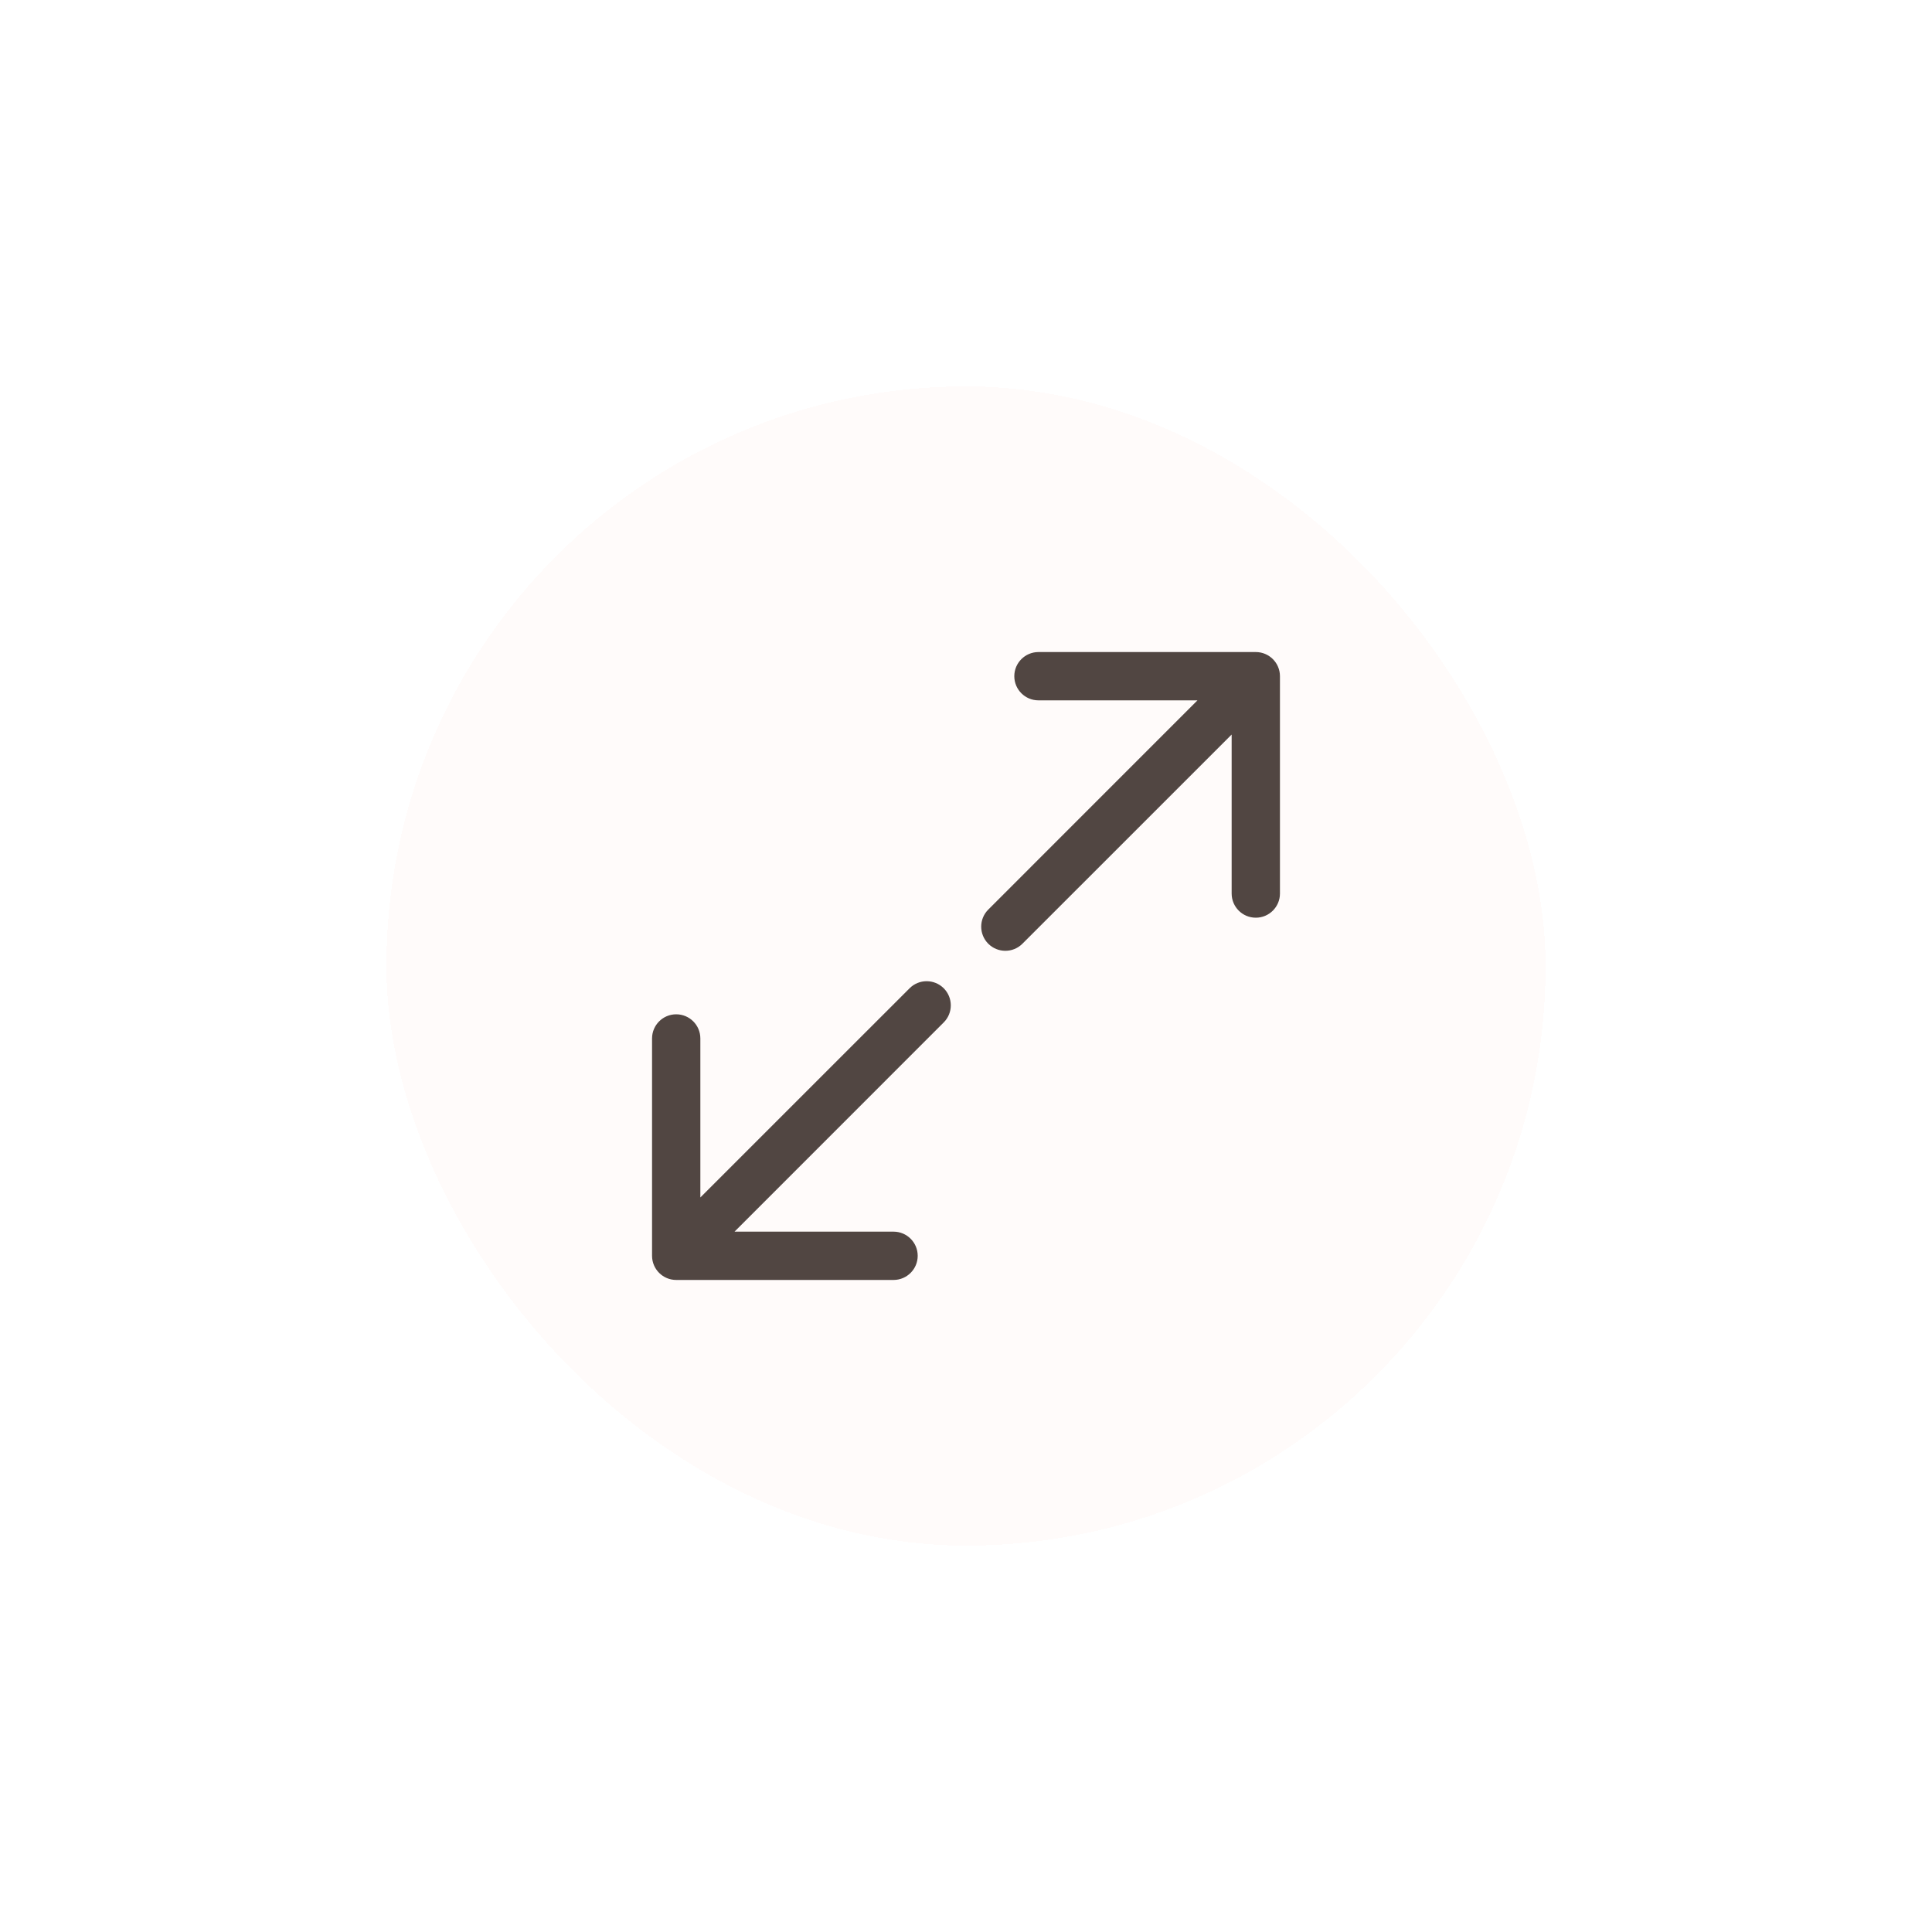 <svg width="40" height="40" viewBox="0 0 40 40" fill="none" xmlns="http://www.w3.org/2000/svg">
<g filter="url(#filter0_d_1078_13152)">
<rect x="8" y="8" width="24" height="24" rx="12" fill="#FFFBFA" shape-rendering="crispEdges"/>
<path d="M19.539 21.168C19.734 20.973 19.734 20.657 19.539 20.461C19.343 20.266 19.027 20.266 18.832 20.461L19.539 21.168ZM13.5 26C13.5 26.276 13.724 26.5 14 26.5L18.5 26.5C18.776 26.5 19 26.276 19 26C19 25.724 18.776 25.5 18.5 25.5L14.5 25.5L14.5 21.5C14.5 21.224 14.276 21 14 21C13.724 21 13.5 21.224 13.5 21.5L13.5 26ZM20.461 18.832C20.266 19.027 20.266 19.343 20.461 19.539C20.657 19.734 20.973 19.734 21.168 19.539L20.461 18.832ZM26.5 14C26.5 13.724 26.276 13.5 26 13.5L21.5 13.5C21.224 13.5 21 13.724 21 14C21 14.276 21.224 14.5 21.5 14.5L25.5 14.5L25.5 18.5C25.5 18.776 25.724 19 26 19C26.276 19 26.5 18.776 26.5 18.5L26.5 14ZM18.832 20.461L13.646 25.646L14.354 26.354L19.539 21.168L18.832 20.461ZM21.168 19.539L26.354 14.354L25.646 13.646L20.461 18.832L21.168 19.539Z" fill="#514642"/>
</g>
<defs>
<filter id="filter0_d_1078_13152" x="0" y="0" width="40" height="40" filterUnits="userSpaceOnUse" color-interpolation-filters="sRGB">
<feFlood flood-opacity="0" result="BackgroundImageFix"/>
<feColorMatrix in="SourceAlpha" type="matrix" values="0 0 0 0 0 0 0 0 0 0 0 0 0 0 0 0 0 0 127 0" result="hardAlpha"/>
<feOffset/>
<feGaussianBlur stdDeviation="4"/>
<feComposite in2="hardAlpha" operator="out"/>
<feColorMatrix type="matrix" values="0 0 0 0 0.204 0 0 0 0 0.2 0 0 0 0 0.2 0 0 0 0.1 0"/>
<feBlend mode="normal" in2="BackgroundImageFix" result="effect1_dropShadow_1078_13152"/>
<feBlend mode="normal" in="SourceGraphic" in2="effect1_dropShadow_1078_13152" result="shape"/>
</filter>
</defs>
</svg>

